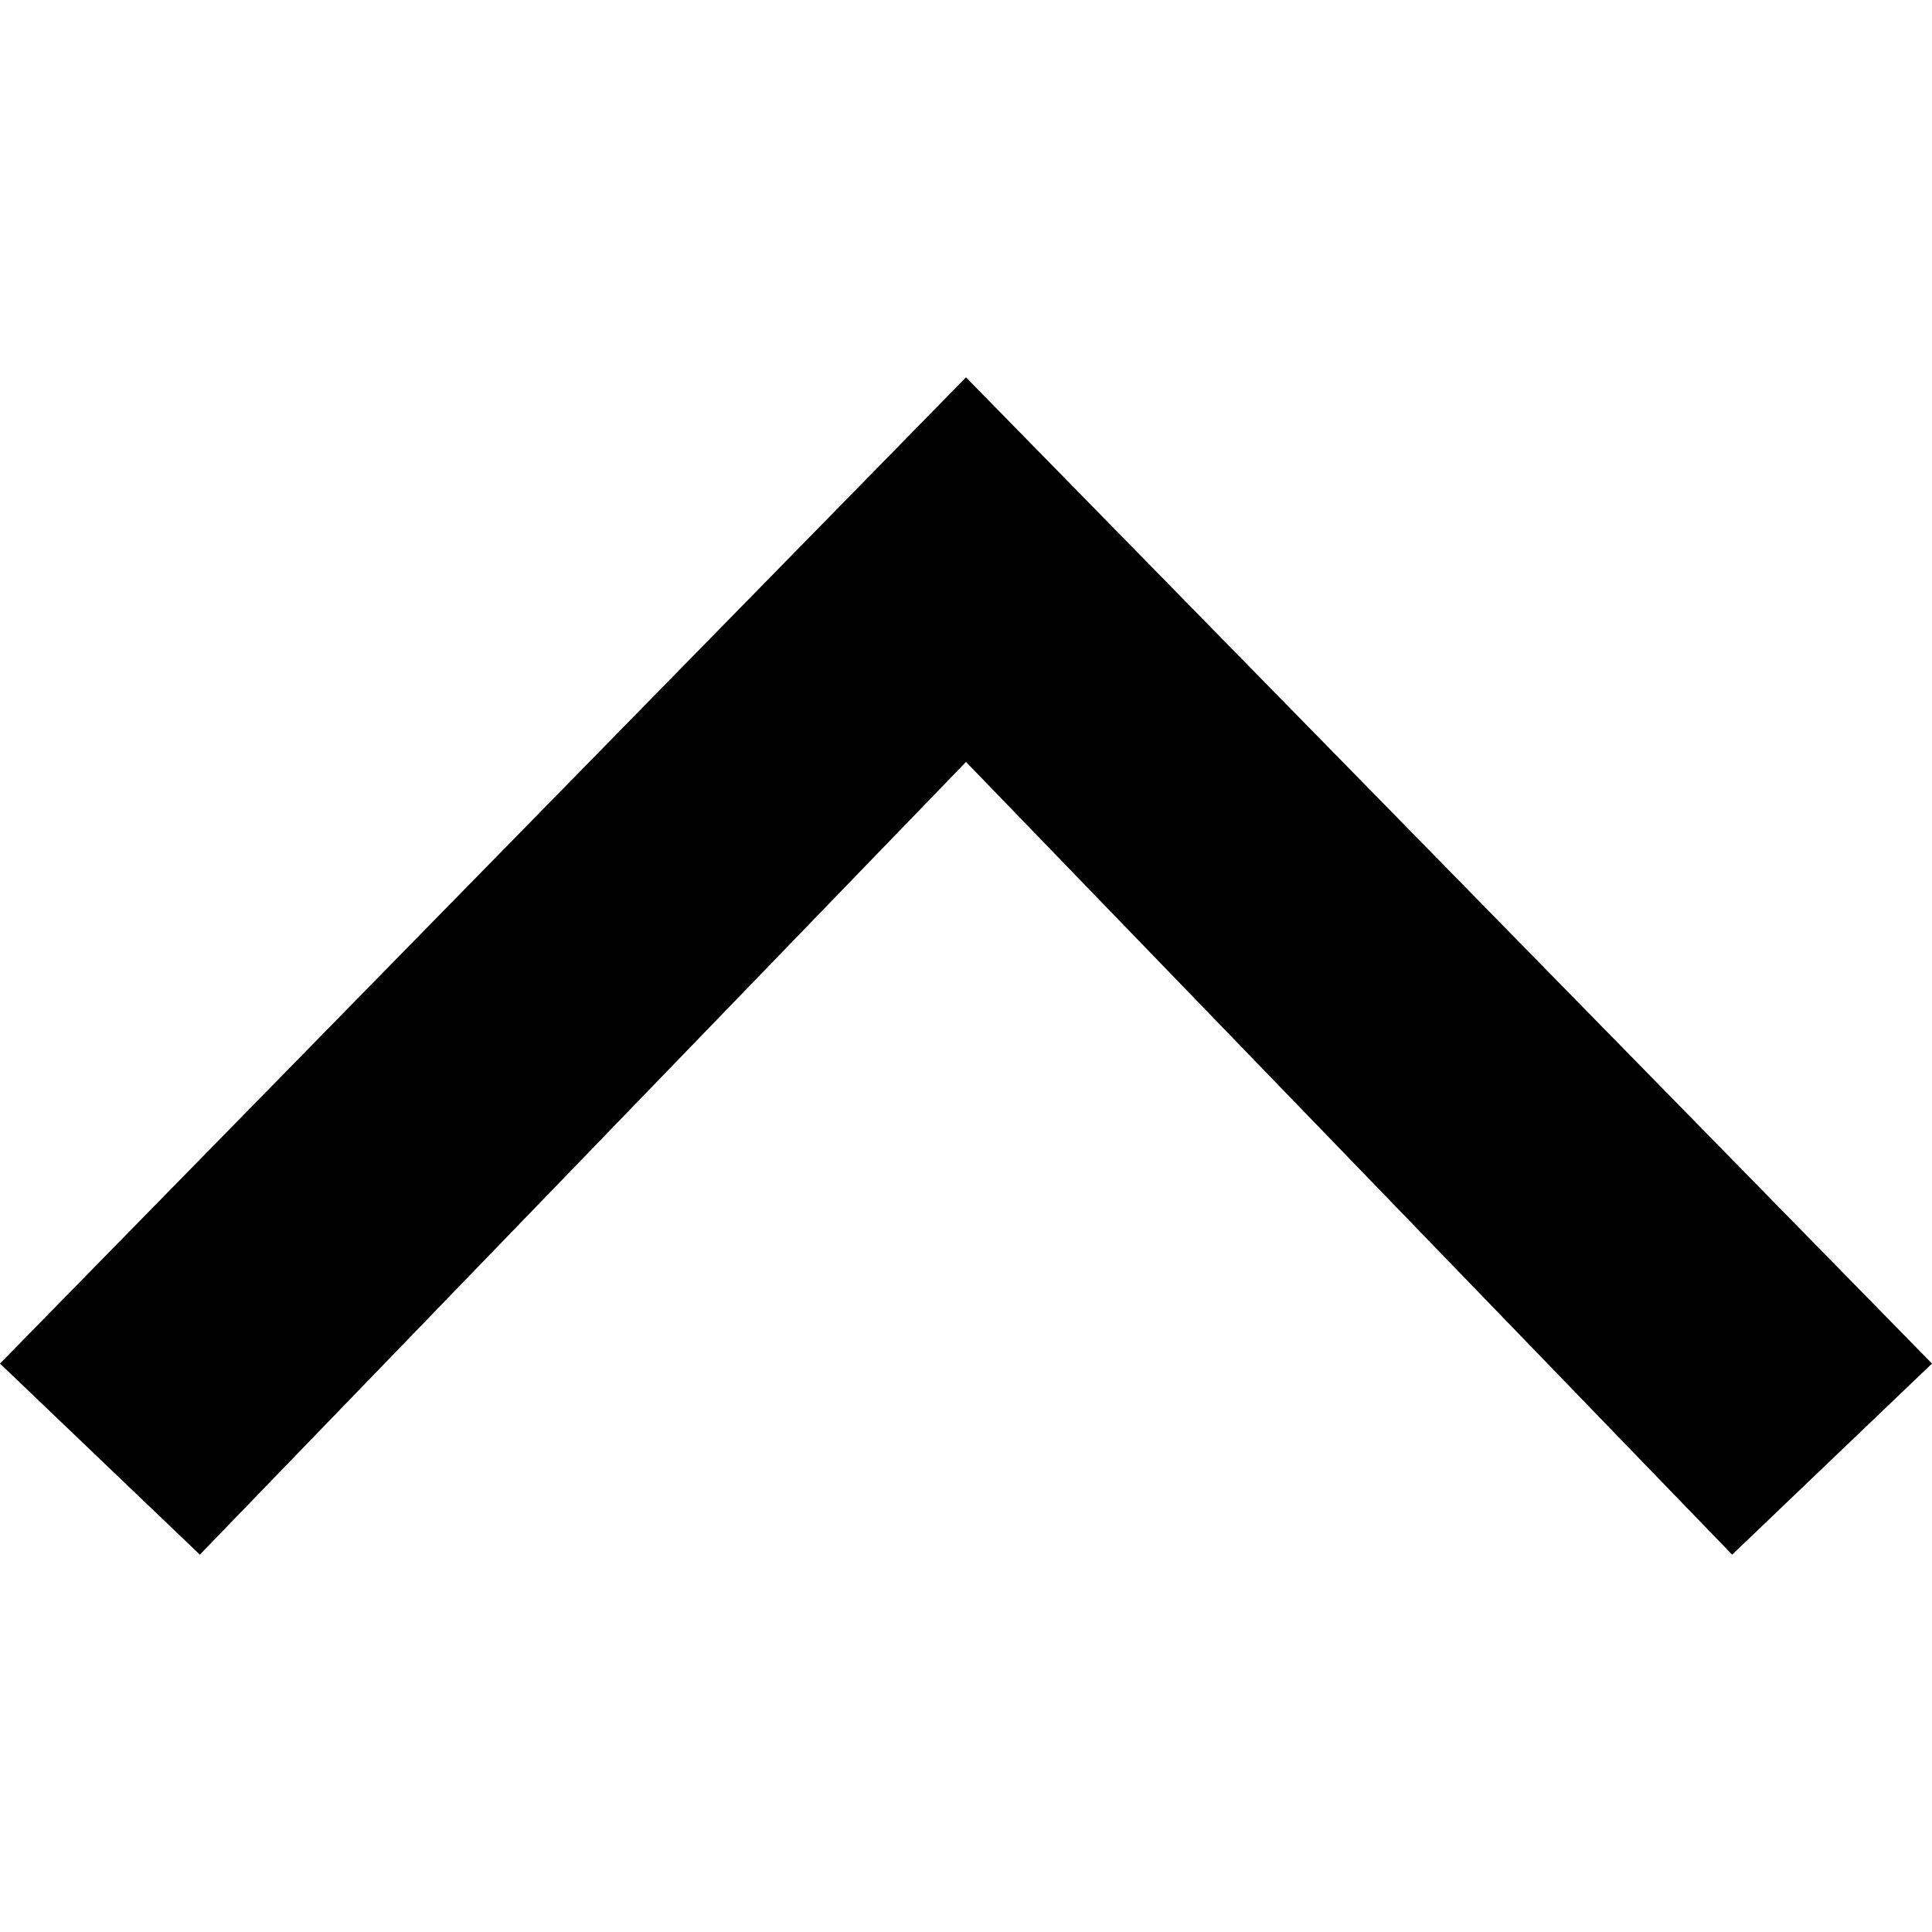 <?xml version="1.0" ?><svg data-name="Layer 1" id="Layer_1" viewBox="0 0 64 64" xmlns="http://www.w3.org/2000/svg"><title/><path d="M32,12.5,64,45.17,57.38,51.5,32,25.24,6.62,51.5,0,45.17Z" data-name="&lt;Compound Path&gt;" id="_Compound_Path_"/></svg>